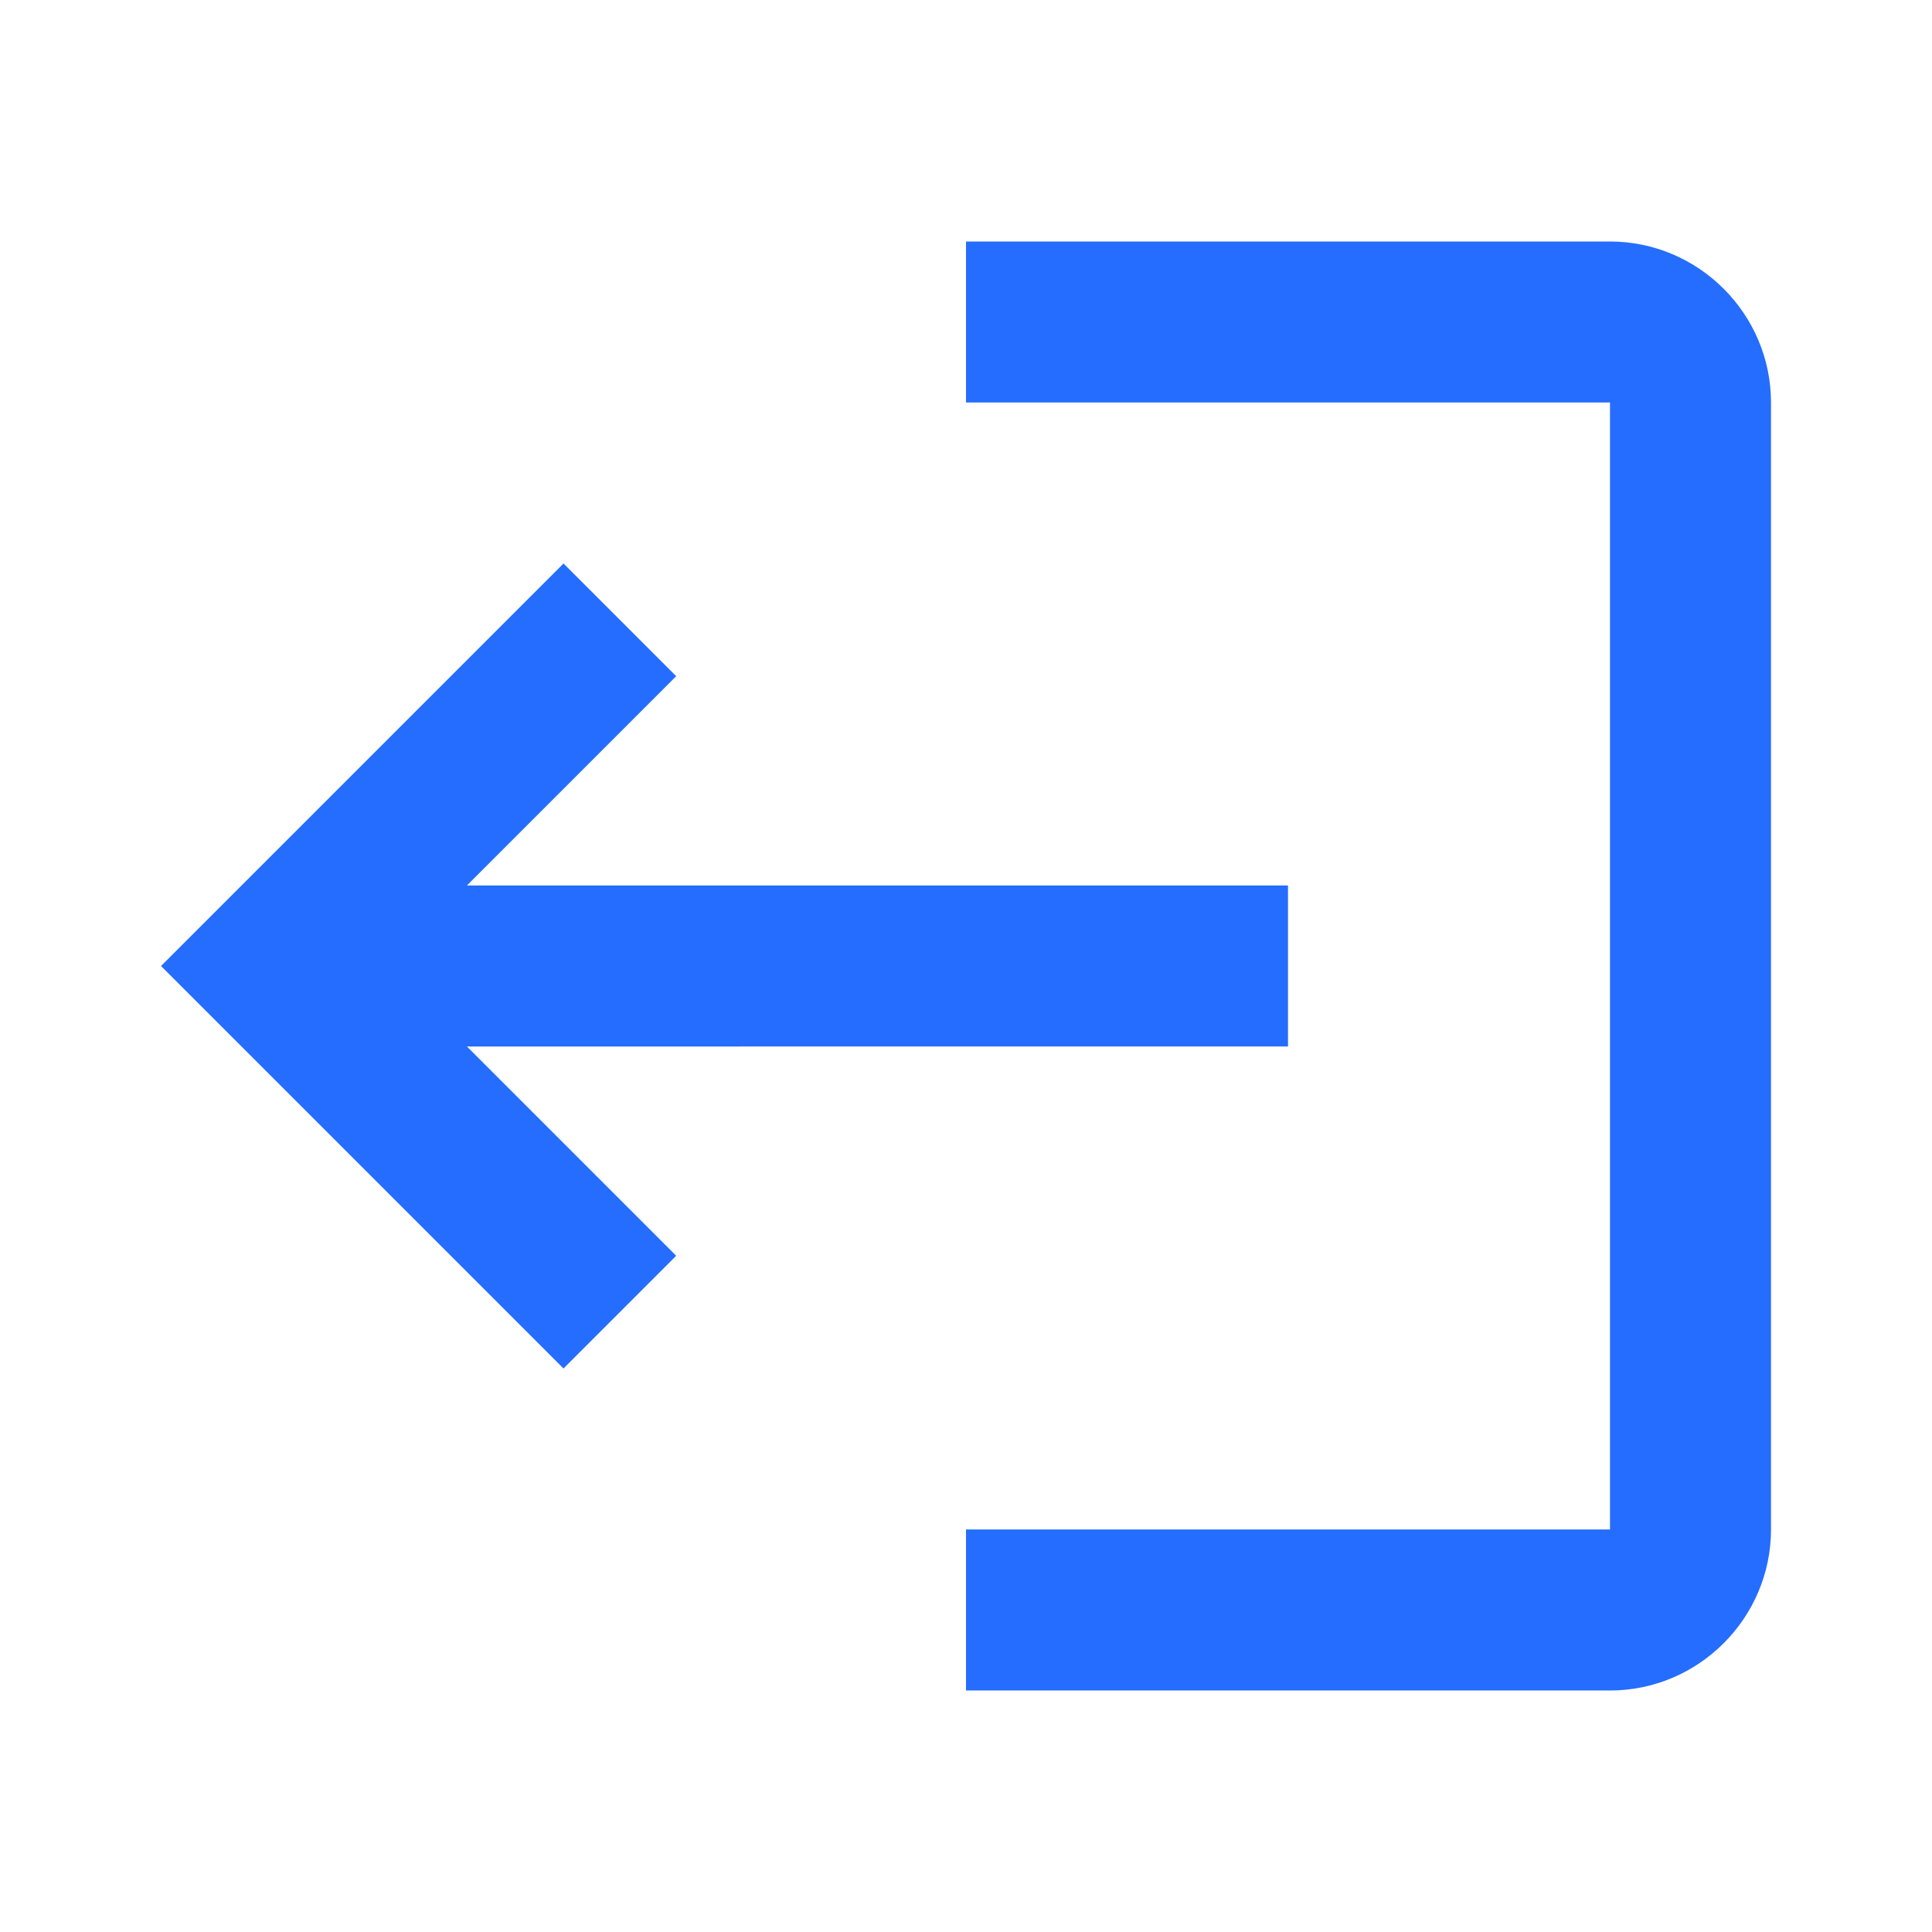 <?xml version="1.0" encoding="utf-8"?>
<!-- Generator: Adobe Illustrator 24.3.0, SVG Export Plug-In . SVG Version: 6.00 Build 0)  -->
<svg version="1.1" id="Layer_1" xmlns="http://www.w3.org/2000/svg" xmlns:xlink="http://www.w3.org/1999/xlink" x="0px" y="0px"
	 viewBox="0 0 24 24" style="enable-background:new 0 0 24 24;" xml:space="preserve">
<style type="text/css">
	.st0{fill:none;}
</style>
<path class="st0" d="M24,0H0v24h24V0z" fill="none"/>
<path d="M7,7l1.4,1.4L5.8,11H16v2H5.8l2.6,2.6L7,17l-5-5L7,7z M20,5h-8V3h8c1.1,0,2,0.9,2,2v14c0,1.1-0.9,2-2,2h-8v-2h8V5z" fill="#246DFF"/>
</svg>
